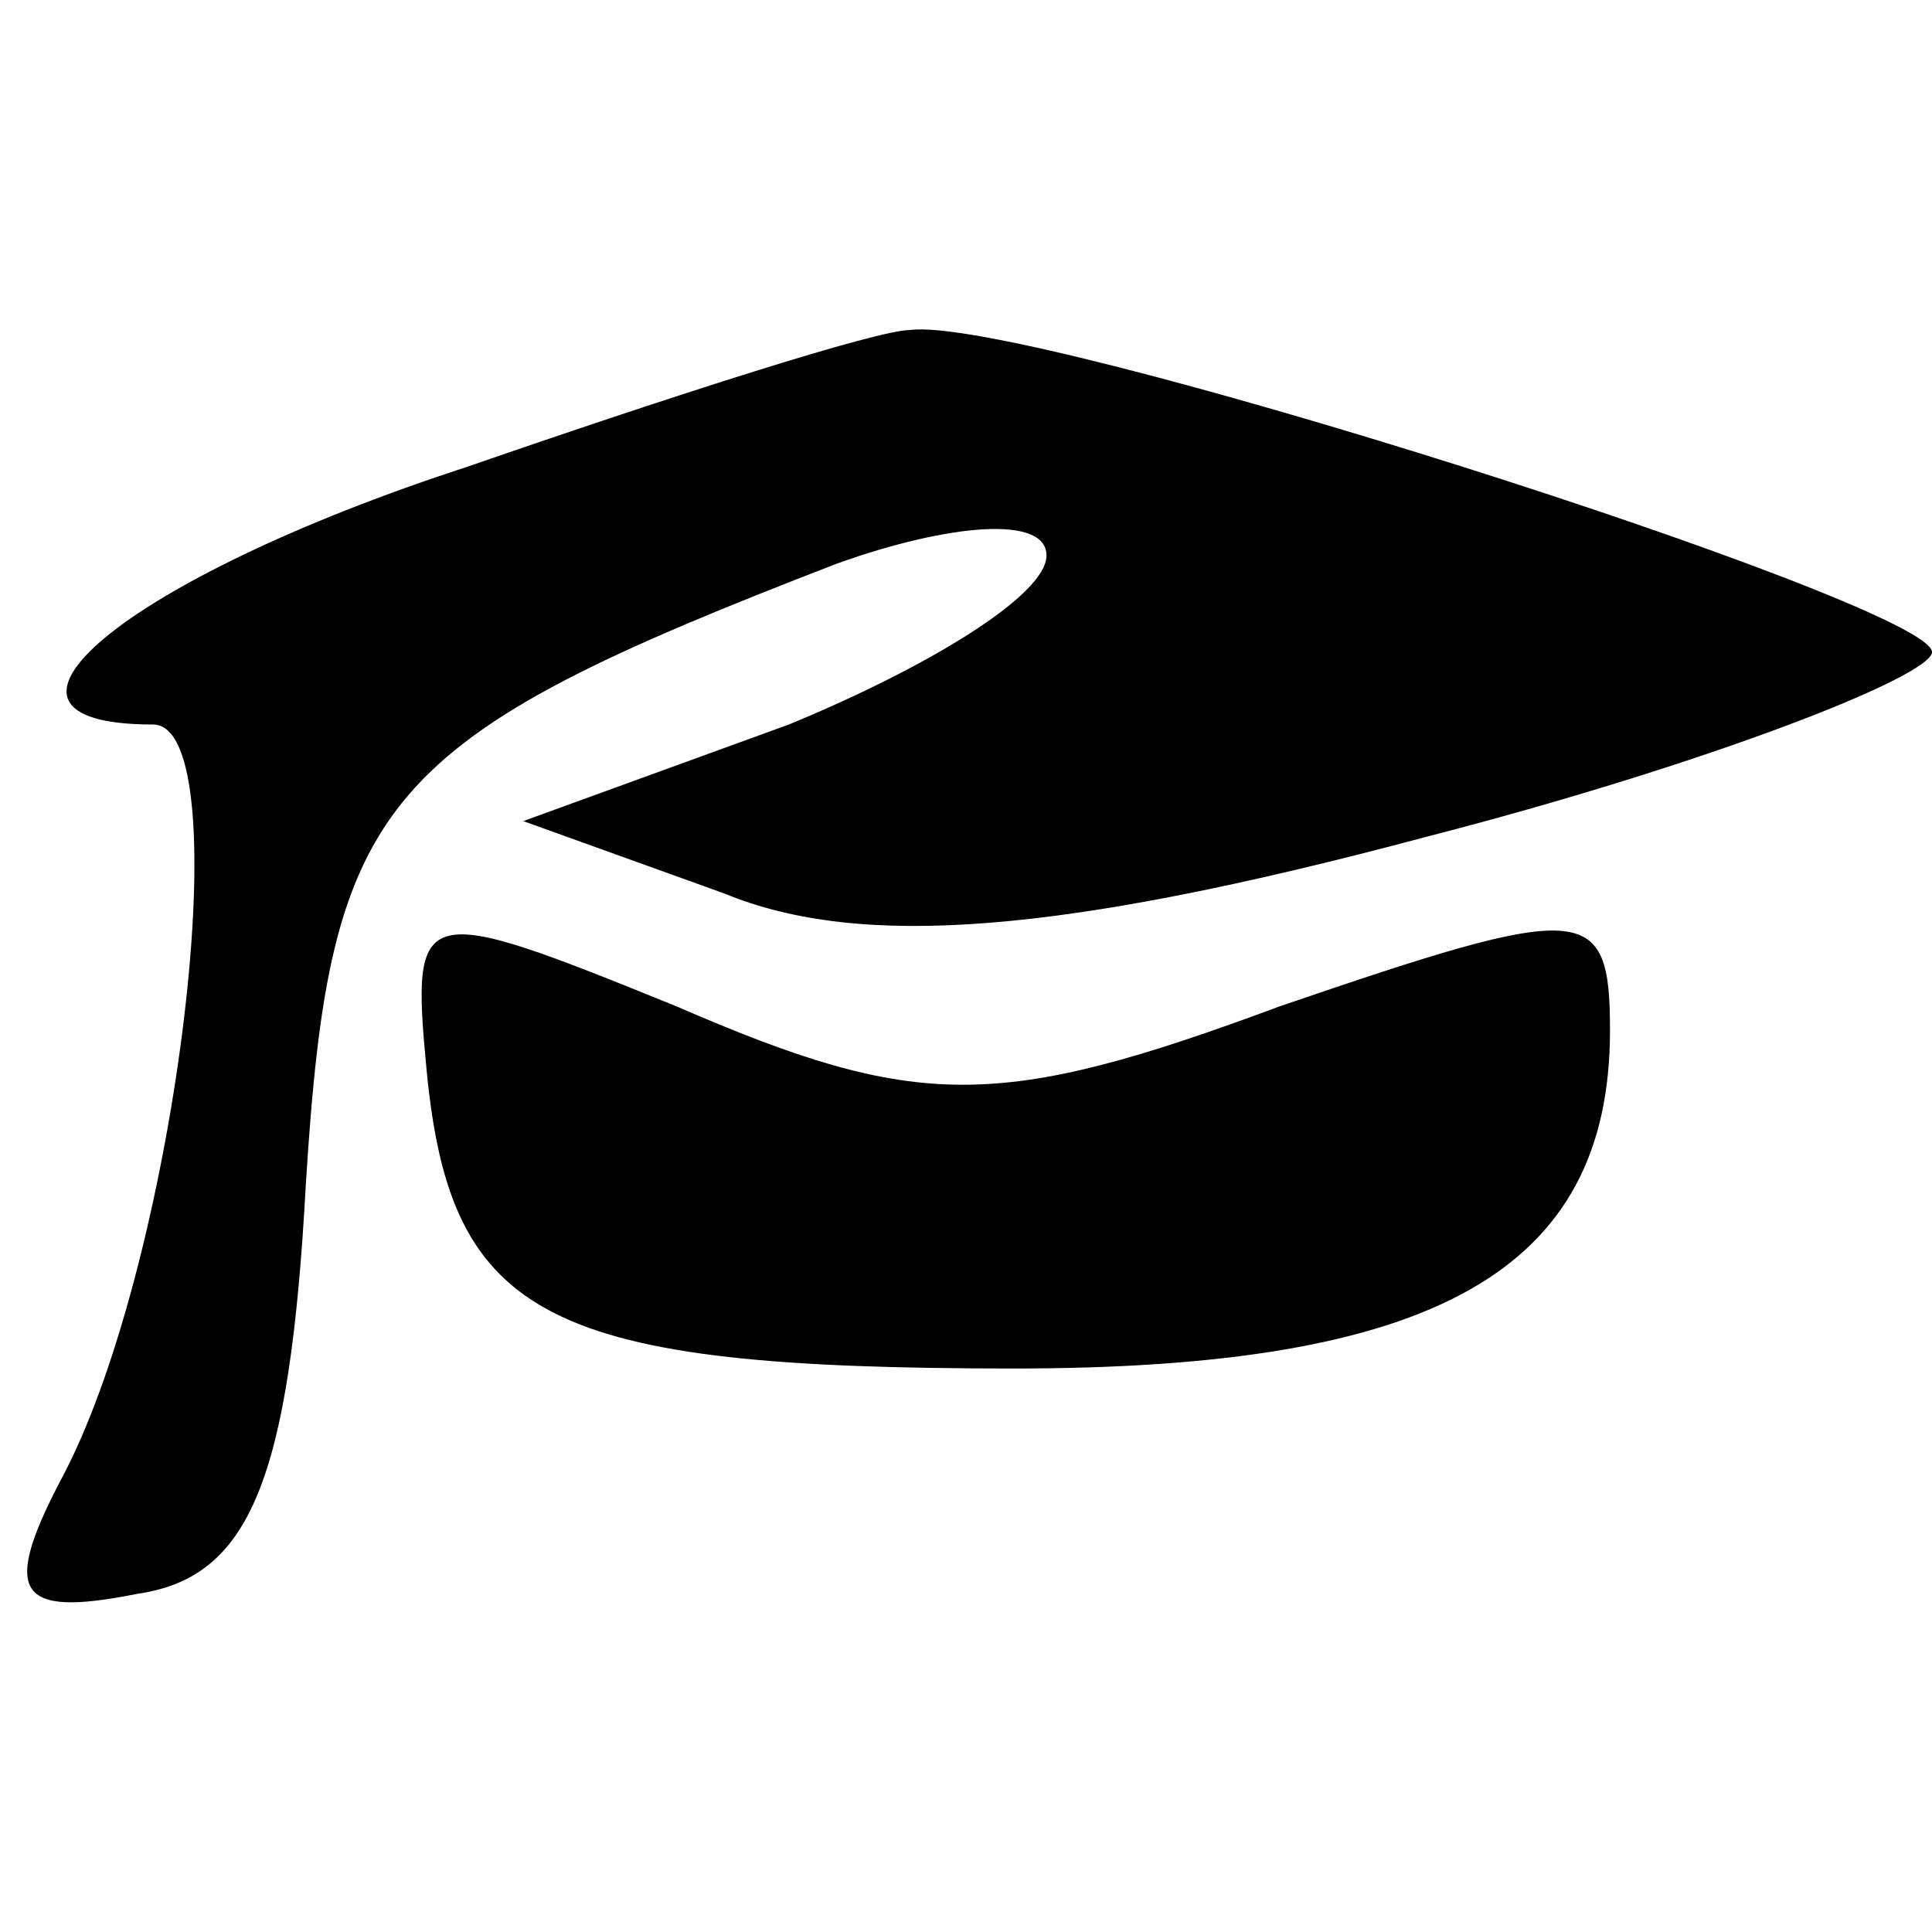 <?xml version="1.0" standalone="no"?>
<!DOCTYPE svg PUBLIC "-//W3C//DTD SVG 20010904//EN"
 "http://www.w3.org/TR/2001/REC-SVG-20010904/DTD/svg10.dtd">
<svg version="1.0" xmlns="http://www.w3.org/2000/svg"
 width="24pt" height="24pt" viewBox="0 0 24 24"
 preserveAspectRatio="xMidYMid meet">
<g transform="translate(0,24) scale(0.1,-0.1)"
fill="#000000" stroke="none">
<path d="M58 182 c-43 -14 -64 -32 -39 -32 11 0 3 -66 -11 -93 -8 -15 -6 -18
9 -15 14 2 19 14 21 51 3 48 9 55 66 77 14 5 26 6 26 1 0 -5 -15 -14 -32 -21
l-33 -12 25 -9 c17 -7 42 -5 87 7 35 9 63 20 63 23 0 6 -113 42 -127 40 -4 0
-29 -8 -55 -17z"/>
<path d="M53 107 c3 -31 15 -37 73 -37 52 0 74 12 74 42 0 16 -3 16 -41 3 -35
-13 -45 -13 -75 0 -32 13 -33 13 -31 -8z"/>
</g>
</svg>
